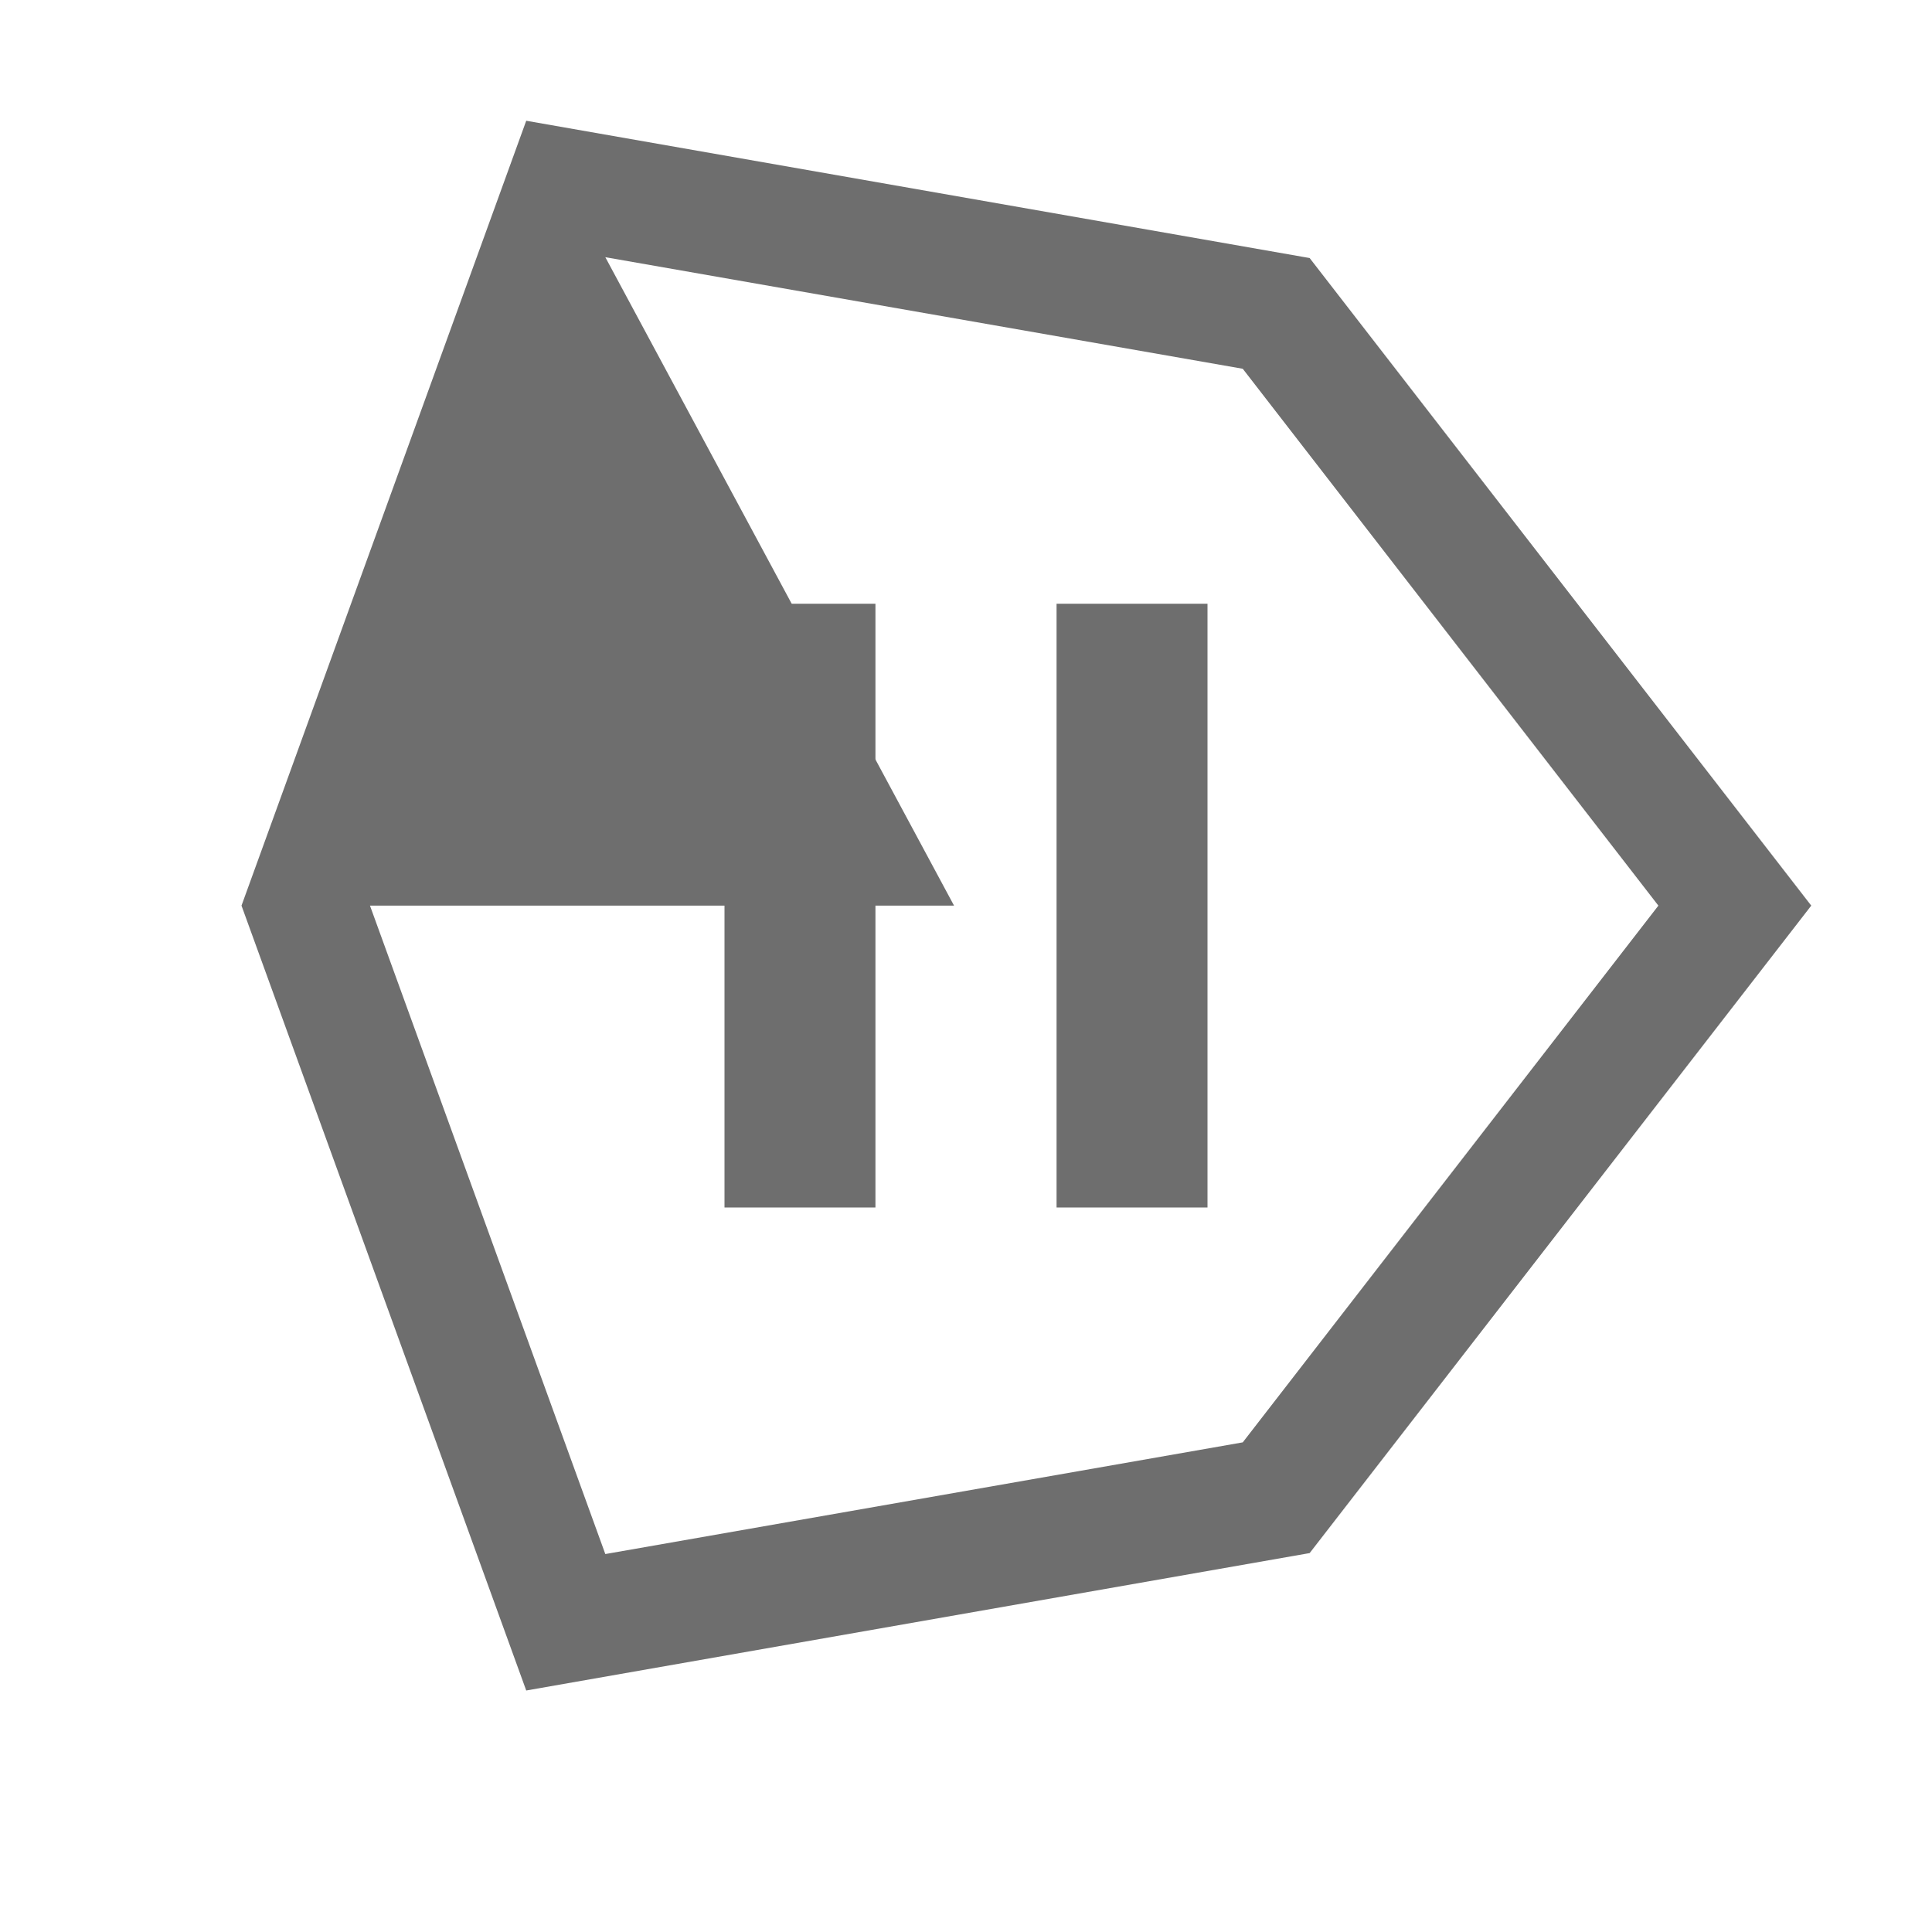 <svg xmlns="http://www.w3.org/2000/svg" width="16" height="16" viewBox="0 0 16 16">
  <g id="unityStatusPauseProgress2" fill="none" fill-rule="evenodd" stroke="none" stroke-width="1">
    <path id="Fill-2" fill="#6E6E6E" d="M10.292,11.945 L5.013,12.87 L3.064,7.5 L7.901,7.5 L5.013,2.13 L10.292,3.054 L13.734,7.5 L10.292,11.945 Z M10.846,2.137 L4.358,1 L2,7.5 L4.358,14 L10.846,12.862 L15,7.5 L10.846,2.137 Z"/>
    <path id="Fill-3" fill="#6E6E6E" d="M8.75,10 L10,10 L10,5 L8.75,5 L8.75,10 Z M6,10 L7.25,10 L7.25,5 L6,5 L6,10 Z"/>
  </g>
</svg>
